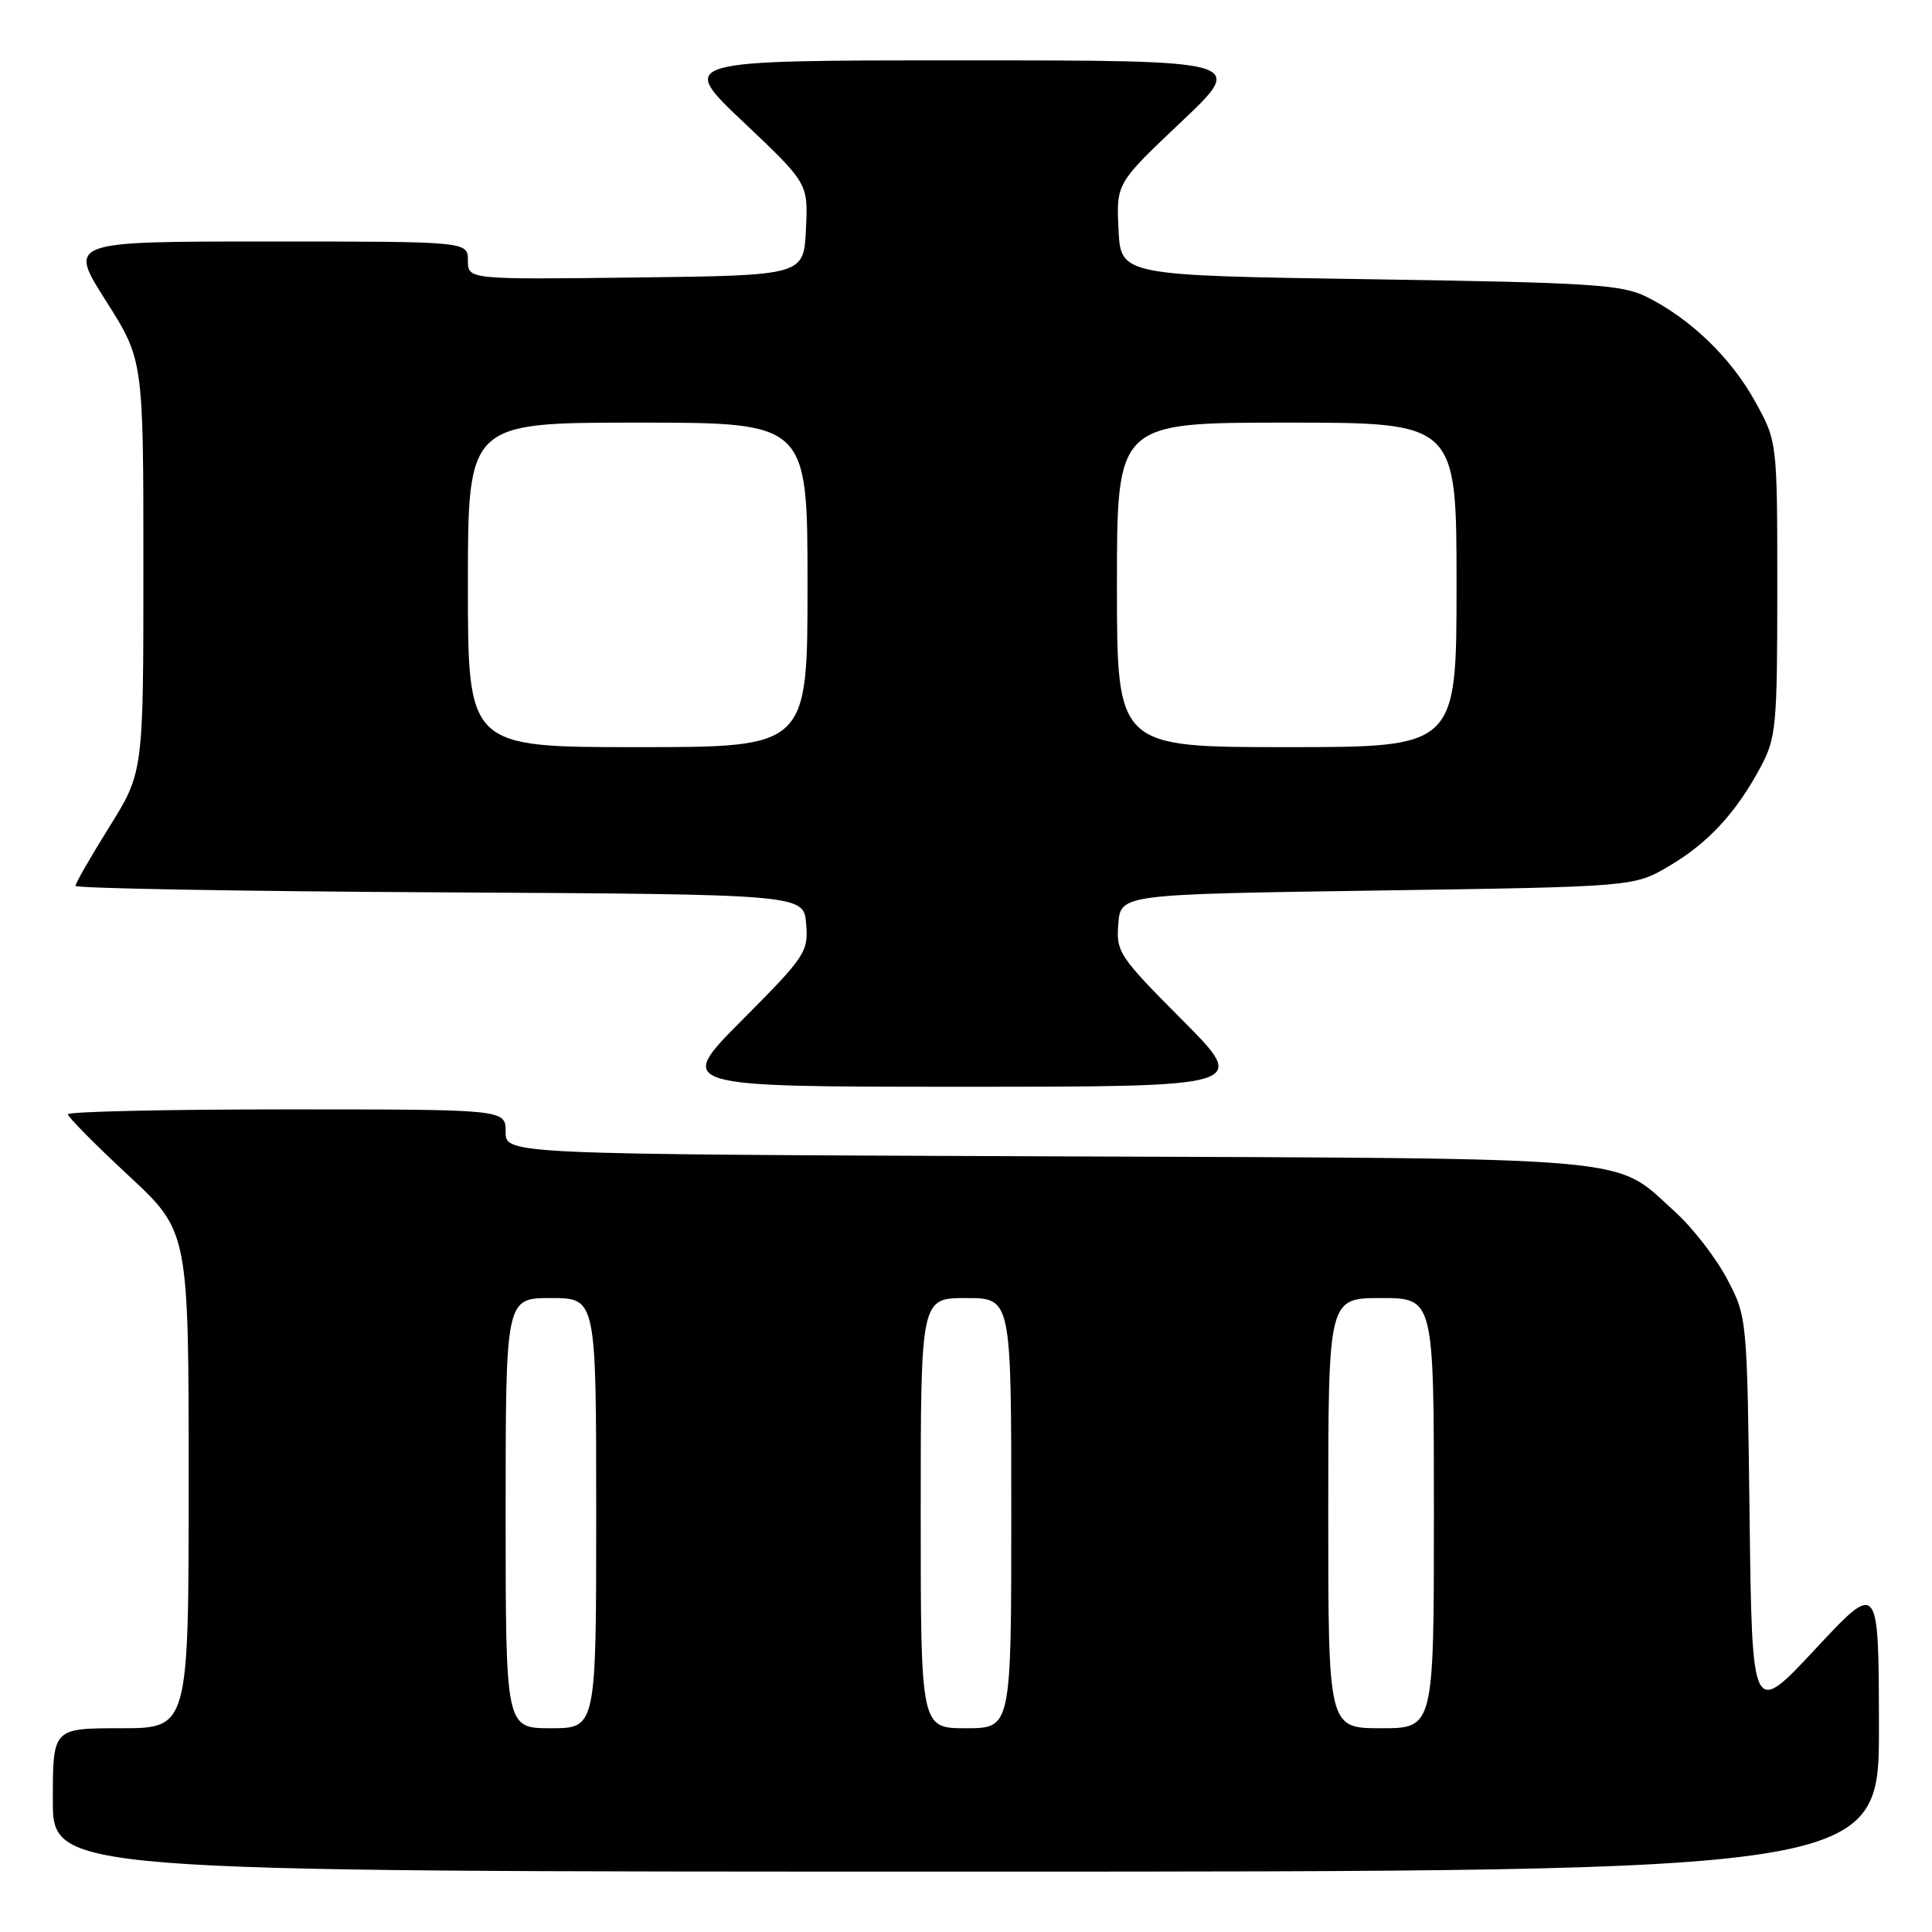<?xml version="1.0" encoding="UTF-8" standalone="no"?>
<!DOCTYPE svg PUBLIC "-//W3C//DTD SVG 1.1//EN" "http://www.w3.org/Graphics/SVG/1.1/DTD/svg11.dtd" >
<svg xmlns="http://www.w3.org/2000/svg" xmlns:xlink="http://www.w3.org/1999/xlink" version="1.1" viewBox="0 0 256 256">
 <g >
 <path fill="currentColor"
d=" M 248.97 228.75 C 248.94 209.50 248.94 209.50 240.55 218.50 C 232.16 227.50 232.16 227.50 231.83 201.00 C 231.50 174.50 231.50 174.50 228.83 169.44 C 227.36 166.65 224.27 162.67 221.97 160.59 C 213.66 153.09 218.69 153.53 138.75 153.22 C 67.00 152.94 67.00 152.94 67.00 149.97 C 67.00 147.00 67.00 147.00 38.00 147.00 C 22.05 147.00 9.00 147.29 9.00 147.65 C 9.00 148.01 12.60 151.65 17.00 155.74 C 25.00 163.17 25.00 163.17 25.00 196.09 C 25.00 229.00 25.00 229.00 16.00 229.00 C 7.00 229.00 7.00 229.00 7.00 238.50 C 7.00 248.00 7.00 248.00 128.00 248.00 C 249.00 248.00 249.00 248.00 248.97 228.75 Z  M 156.66 135.16 C 148.27 126.73 147.88 126.14 148.18 122.41 C 148.50 118.50 148.50 118.50 182.50 118.00 C 216.50 117.50 216.50 117.50 221.14 114.77 C 226.34 111.71 230.03 107.72 233.30 101.62 C 235.35 97.78 235.50 96.18 235.50 78.00 C 235.50 58.50 235.50 58.50 232.53 53.14 C 229.33 47.37 223.97 42.21 218.14 39.31 C 214.92 37.71 210.73 37.44 181.50 37.00 C 148.50 36.50 148.50 36.50 148.21 30.40 C 147.91 24.30 147.91 24.30 156.52 16.15 C 165.13 8.00 165.13 8.00 127.50 8.00 C 89.87 8.00 89.87 8.00 98.48 16.15 C 107.09 24.30 107.09 24.30 106.79 30.40 C 106.50 36.50 106.50 36.50 84.25 36.77 C 62.00 37.04 62.00 37.04 62.00 34.52 C 62.00 32.00 62.00 32.00 35.52 32.00 C 9.04 32.00 9.04 32.00 14.02 39.84 C 19.00 47.68 19.00 47.68 19.00 75.01 C 19.00 102.33 19.00 102.33 14.50 109.55 C 12.02 113.52 10.00 117.04 10.00 117.38 C 10.00 117.71 31.71 118.10 58.25 118.24 C 106.50 118.50 106.50 118.50 106.82 122.41 C 107.12 126.14 106.73 126.73 98.34 135.16 C 89.54 144.00 89.54 144.00 127.50 144.00 C 165.46 144.00 165.46 144.00 156.66 135.16 Z  M 67.00 200.50 C 67.00 172.00 67.00 172.00 73.00 172.00 C 79.00 172.00 79.00 172.00 79.00 200.50 C 79.00 229.00 79.00 229.00 73.00 229.00 C 67.00 229.00 67.00 229.00 67.00 200.50 Z  M 122.00 200.50 C 122.00 172.00 122.00 172.00 128.00 172.00 C 134.00 172.00 134.00 172.00 134.00 200.50 C 134.00 229.00 134.00 229.00 128.00 229.00 C 122.00 229.00 122.00 229.00 122.00 200.50 Z  M 176.00 200.50 C 176.00 172.00 176.00 172.00 183.00 172.00 C 190.00 172.00 190.00 172.00 190.00 200.50 C 190.00 229.00 190.00 229.00 183.00 229.00 C 176.00 229.00 176.00 229.00 176.00 200.50 Z  M 62.00 77.50 C 62.00 56.00 62.00 56.00 84.50 56.00 C 107.00 56.00 107.00 56.00 107.00 77.50 C 107.00 99.00 107.00 99.00 84.50 99.00 C 62.00 99.00 62.00 99.00 62.00 77.50 Z  M 148.00 77.50 C 148.00 56.00 148.00 56.00 170.50 56.00 C 193.00 56.00 193.00 56.00 193.00 77.50 C 193.00 99.00 193.00 99.00 170.50 99.00 C 148.00 99.00 148.00 99.00 148.00 77.50 Z "/>
</g>
</svg>